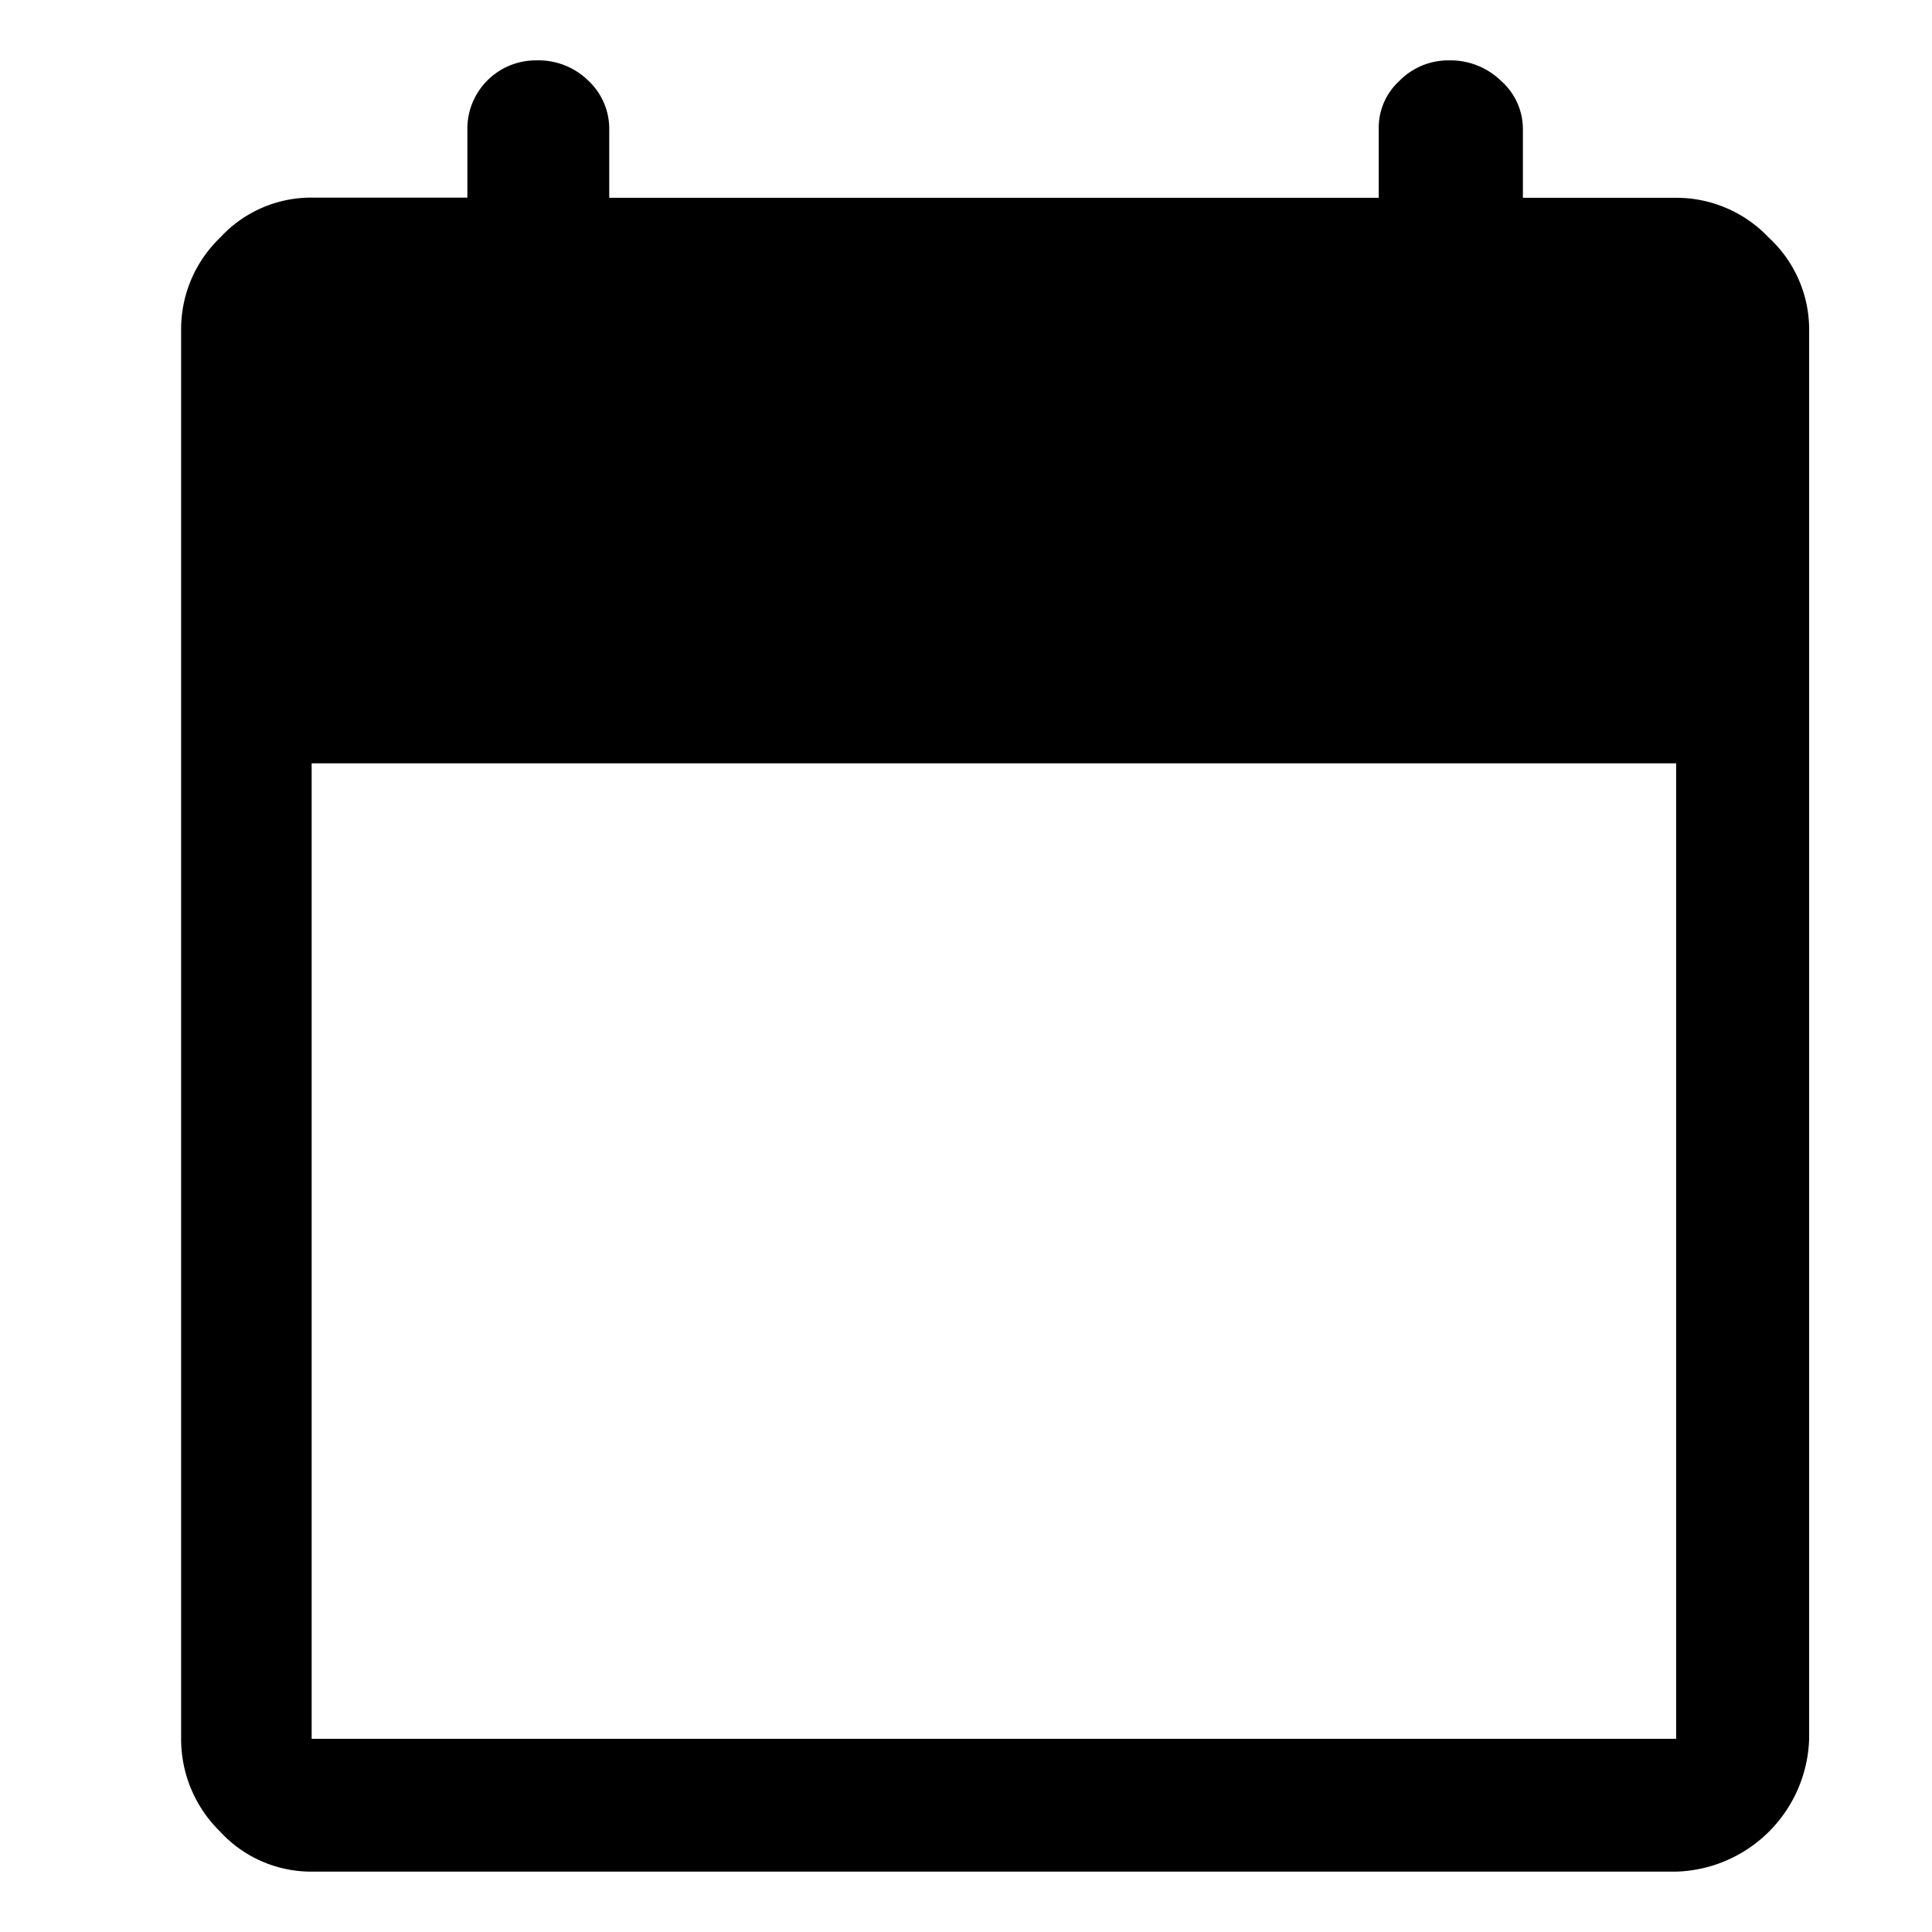 <svg xmlns="http://www.w3.org/2000/svg" width="32" height="32" viewBox="0 0 32 32">
  <g id="Event_black_32" transform="translate(-73 -667)">
    <rect id="Rectangle_178" data-name="Rectangle 178" width="32" height="32" transform="translate(73 667)" opacity="0"/>
    <path id="calendar_today_FILL1_wght400_GRAD-25_opsz48" d="M8.412,34.2a2.047,2.047,0,0,1-1.517-.664A2.139,2.139,0,0,1,6.25,32V8.637a2.1,2.1,0,0,1,.645-1.5,2.047,2.047,0,0,1,1.517-.664h2.579V5.3a1.134,1.134,0,0,1,1.138-1.1A1.181,1.181,0,0,1,13,4.541a1.092,1.092,0,0,1,.341.8V6.476H26.086V5.3a1.051,1.051,0,0,1,.341-.759,1.135,1.135,0,0,1,.834-.341,1.2,1.2,0,0,1,.853.341,1.065,1.065,0,0,1,.36.8V6.476h2.541a2.109,2.109,0,0,1,1.536.664,2.068,2.068,0,0,1,.664,1.5V32a2.27,2.27,0,0,1-2.2,2.2Zm0-2.2h22.6V15.843H8.412Z" transform="translate(69.75 663.8)"/>
  </g>
</svg>
